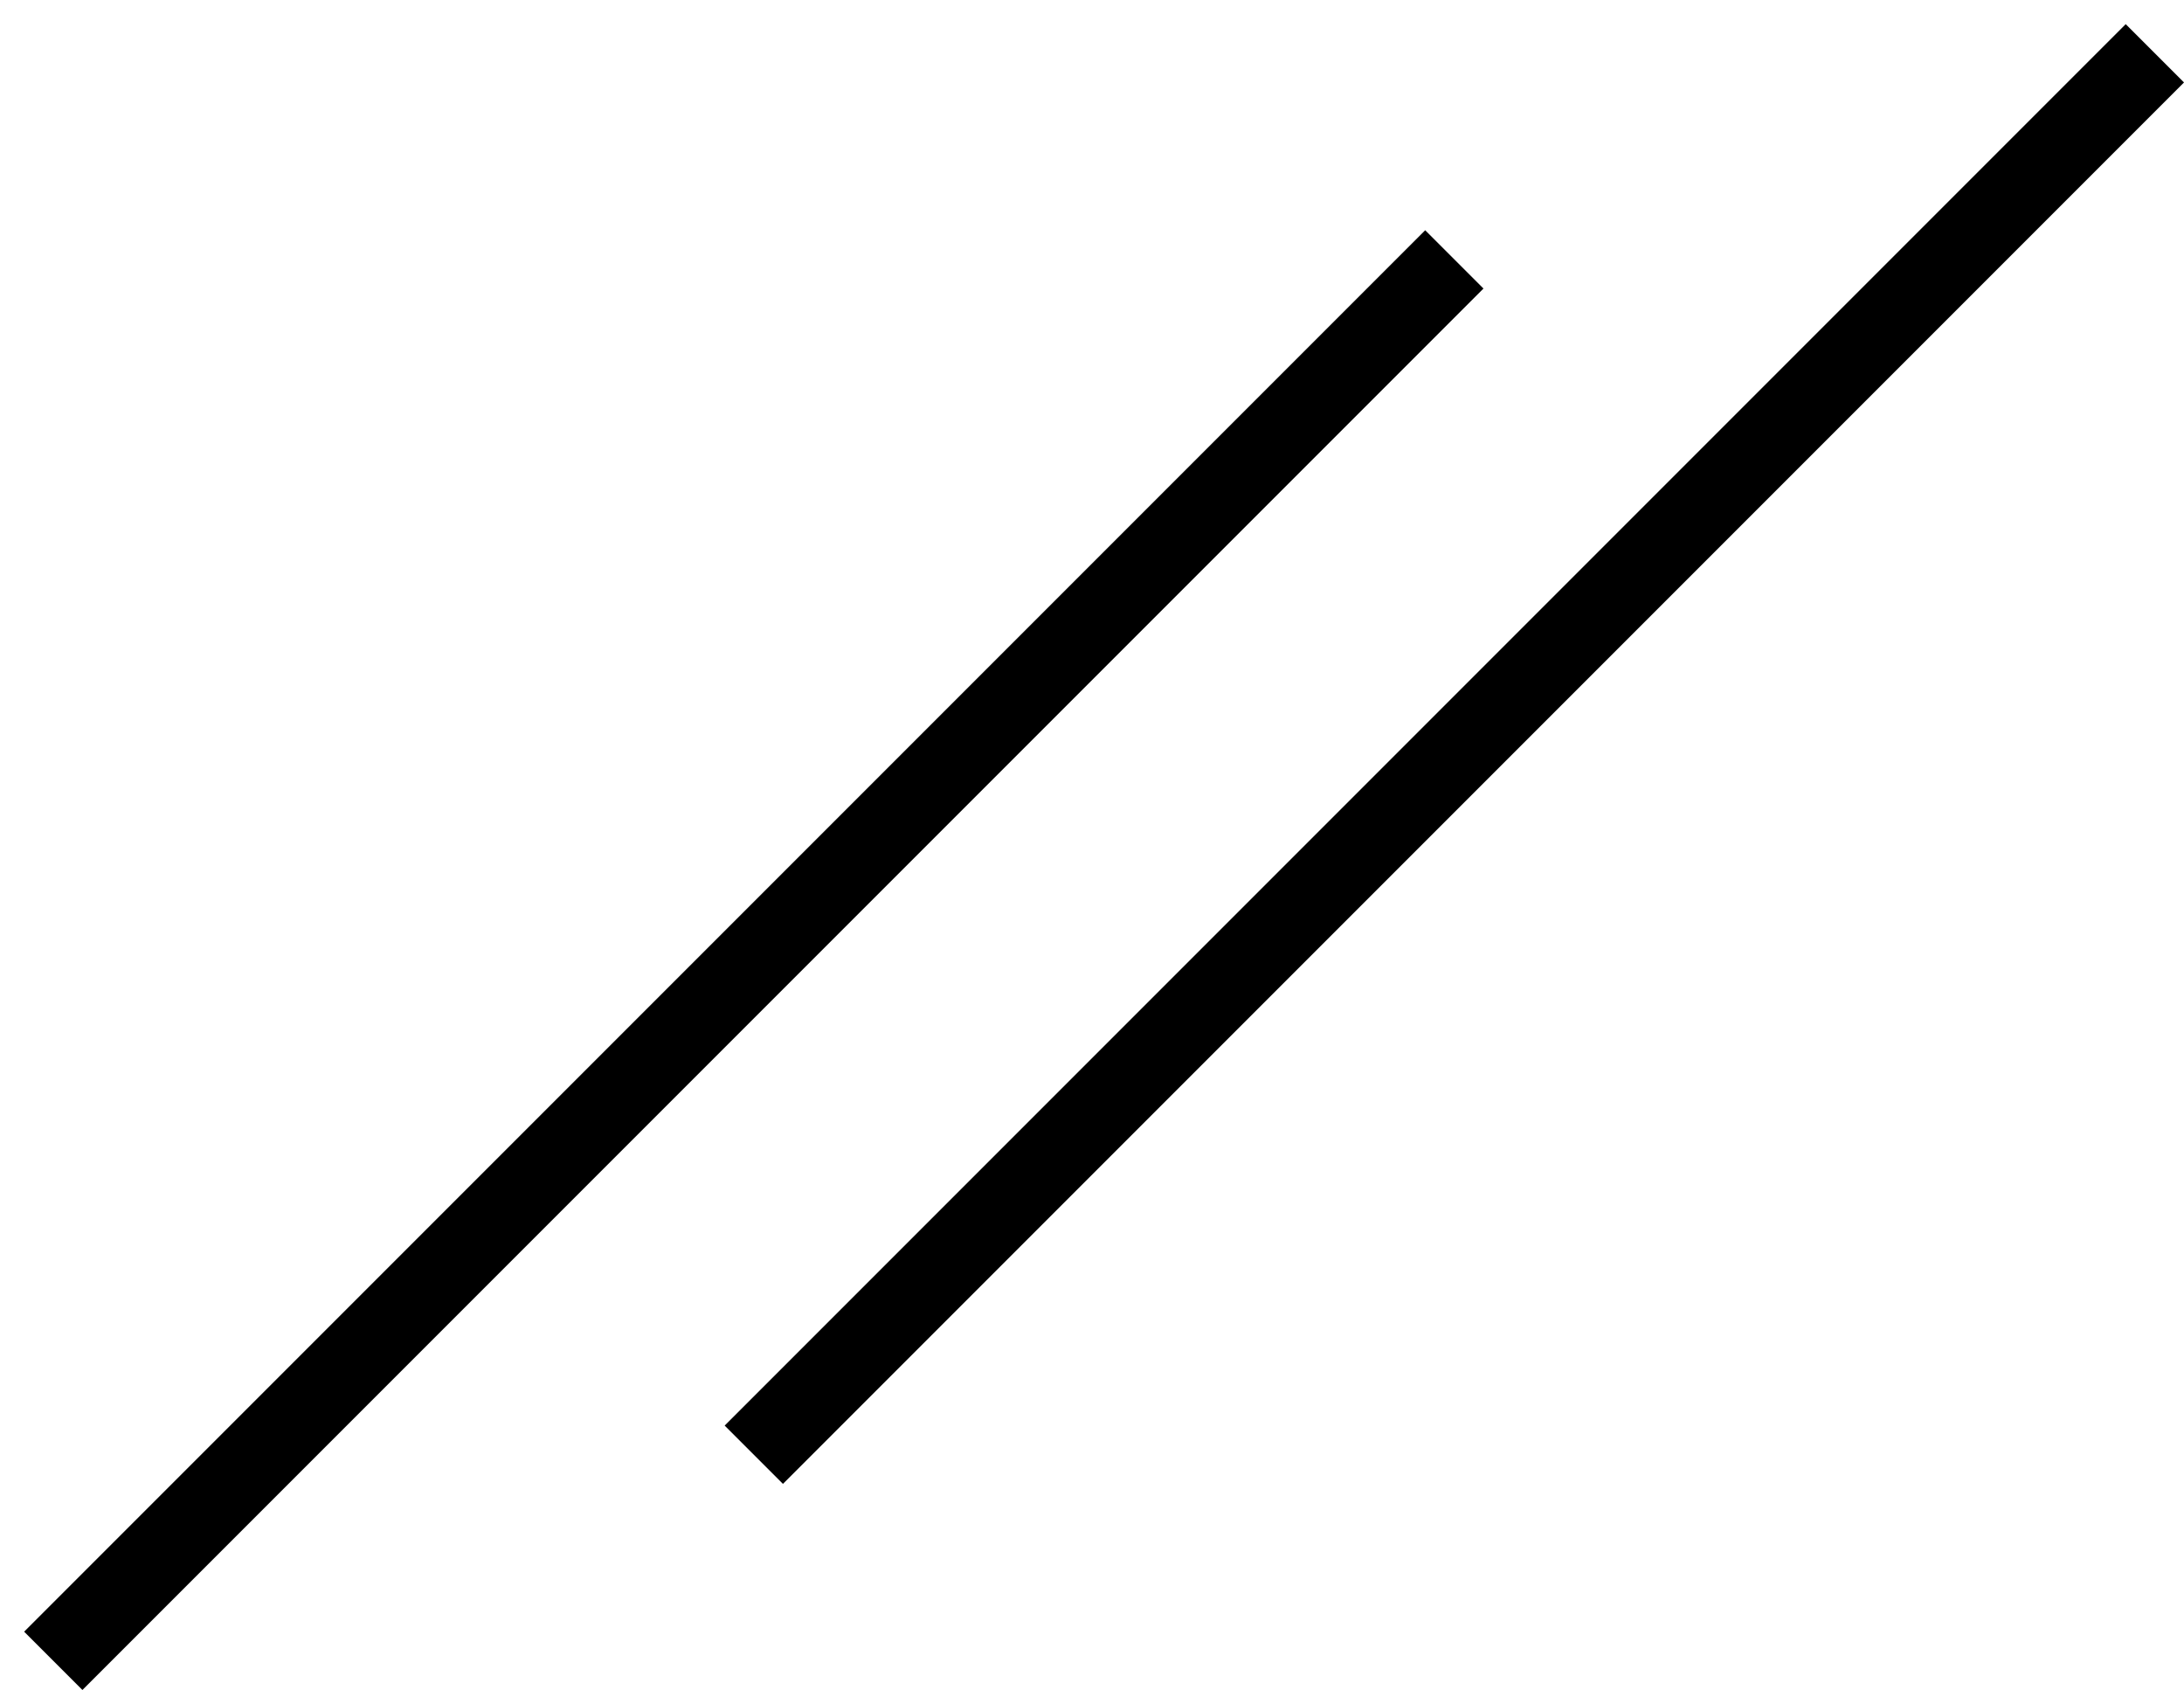 <svg width="53" height="41" viewBox="0 0 53 41" fill="none" xmlns="http://www.w3.org/2000/svg">
<line x1="1.293" y1="40.293" x2="35.293" y2="6.293" stroke="black" stroke-width="2"/>
<line x1="18.293" y1="35.293" x2="52.293" y2="1.293" stroke="black" stroke-width="2"/>
</svg>
